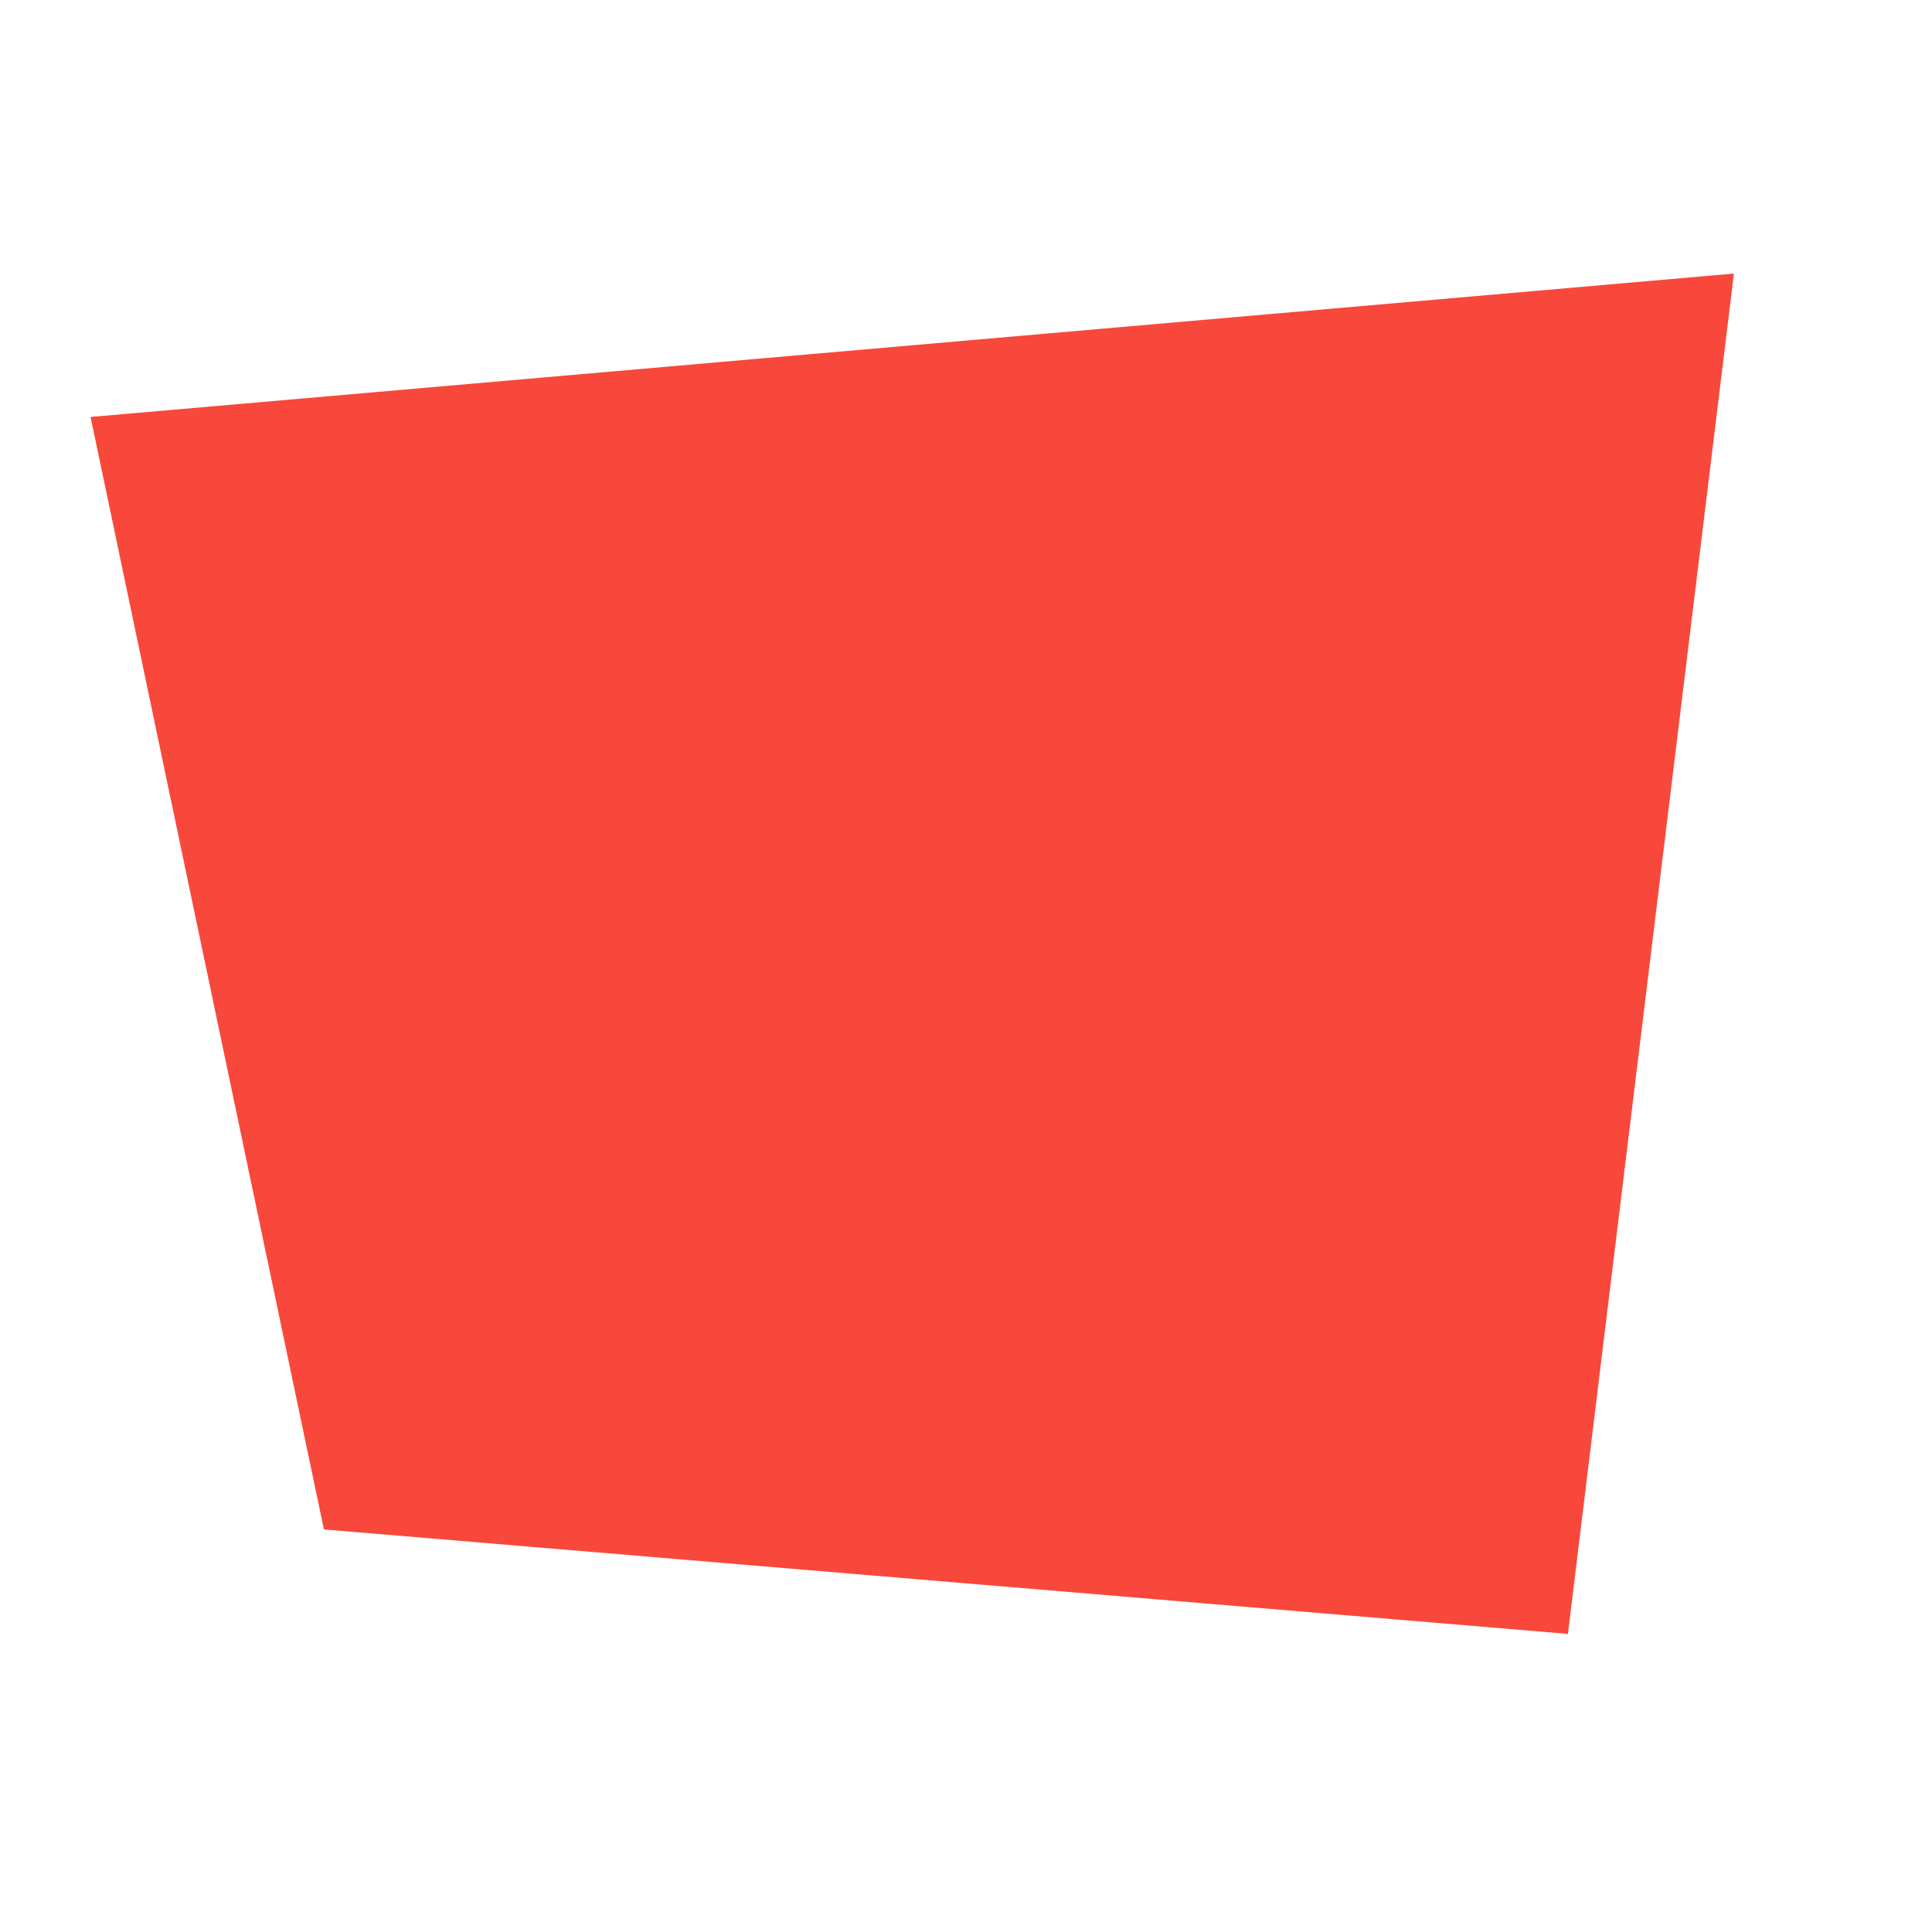 <?xml version="1.0" encoding="UTF-8" standalone="no"?><!-- Generator: Gravit.io --><svg xmlns="http://www.w3.org/2000/svg" xmlns:xlink="http://www.w3.org/1999/xlink" style="isolation:isolate" viewBox="0 0 1024 1024" width="1024pt" height="1024pt"><defs><clipPath id="_clipPath_r9p2u7e2GNIfqb3urmsO3XkxqWm2kPxR"><rect width="1024" height="1024"/></clipPath></defs><g clip-path="url(#_clipPath_r9p2u7e2GNIfqb3urmsO3XkxqWm2kPxR)"><path d=" M 48 221 L 919 145 L 831.029 866 L 171.679 810.628 L 48 221 Z " fill="rgb(247,72,59)"/></g></svg>